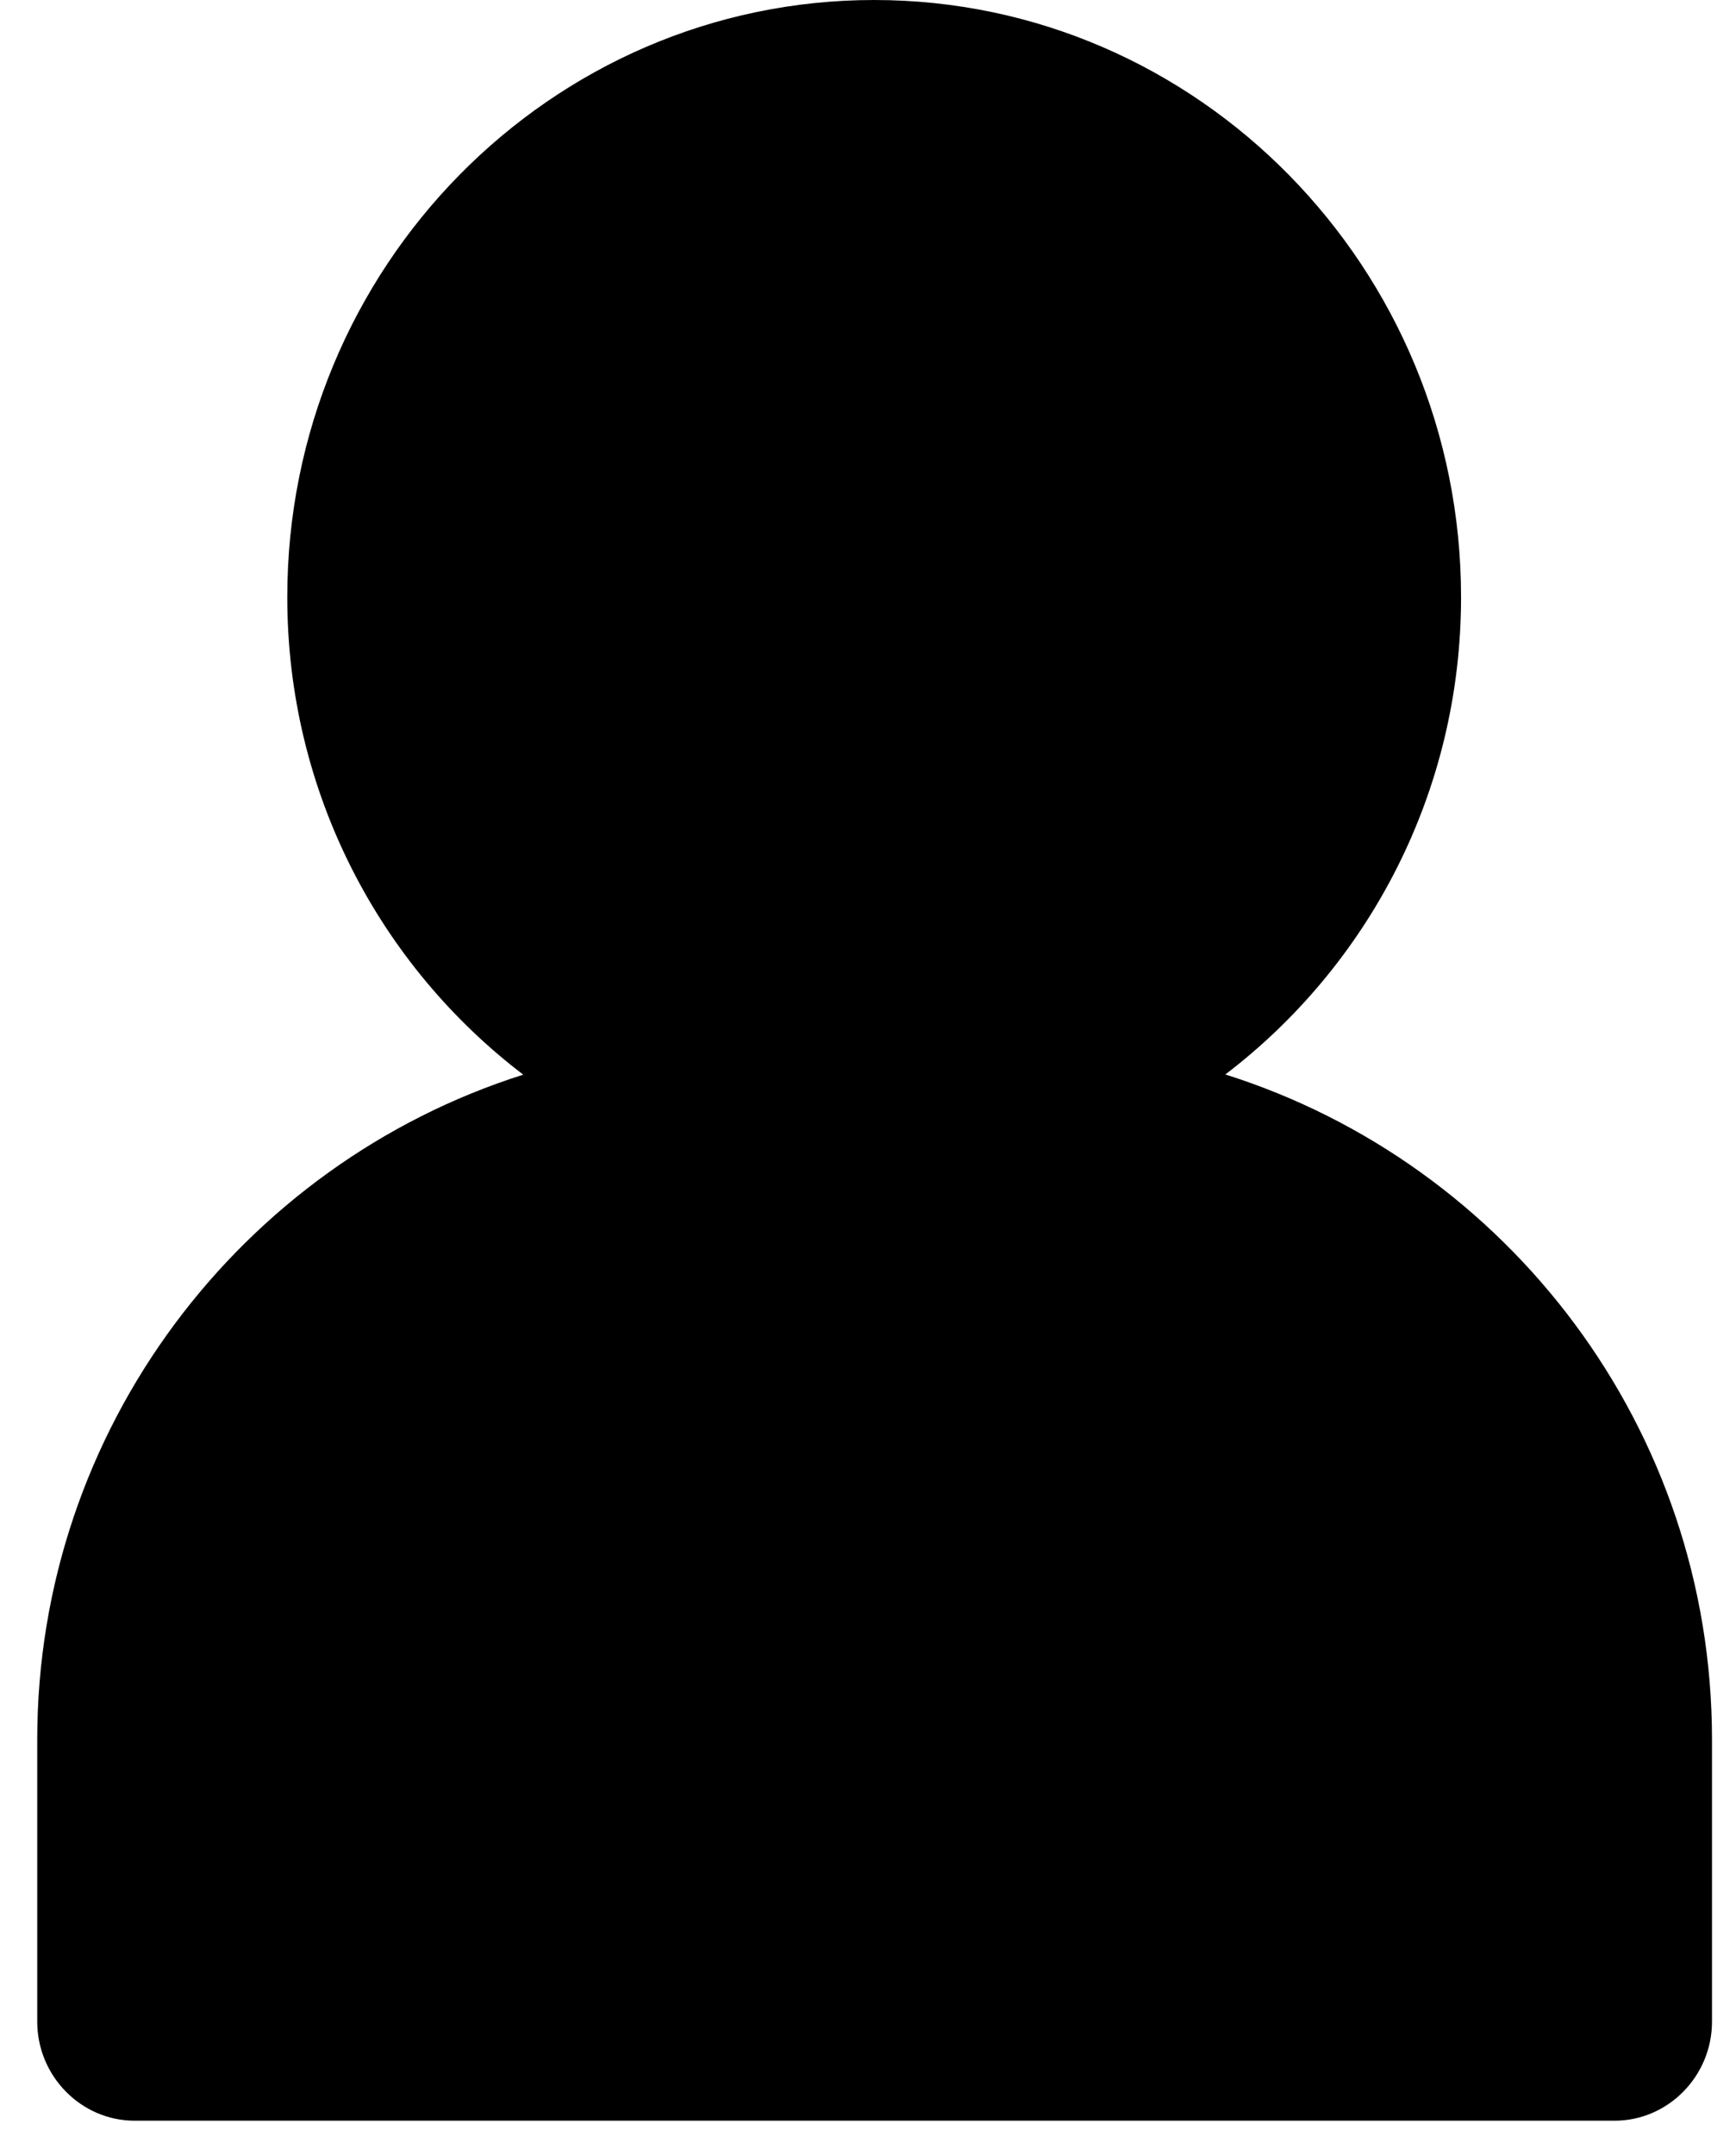 <svg width="29" height="36" viewBox="0 0 29 36" fill="currentColor" xmlns="http://www.w3.org/2000/svg">
<path d="M20.465 17.95C22.854 16.131 24.407 13.239 24.407 9.974C24.407 4.473 20.011 6.10352e-05 14.603 6.10352e-05C9.195 6.10352e-05 4.799 4.473 4.799 9.974C4.799 13.239 6.352 16.131 8.741 17.95C4.037 19.44 0.622 23.868 0.622 29.056V33.767C0.622 34.677 1.355 35.422 2.249 35.422H26.972C27.866 35.422 28.599 34.677 28.599 33.767V29.056C28.599 23.853 25.184 19.44 20.48 17.95H20.465Z"/>
</svg>
